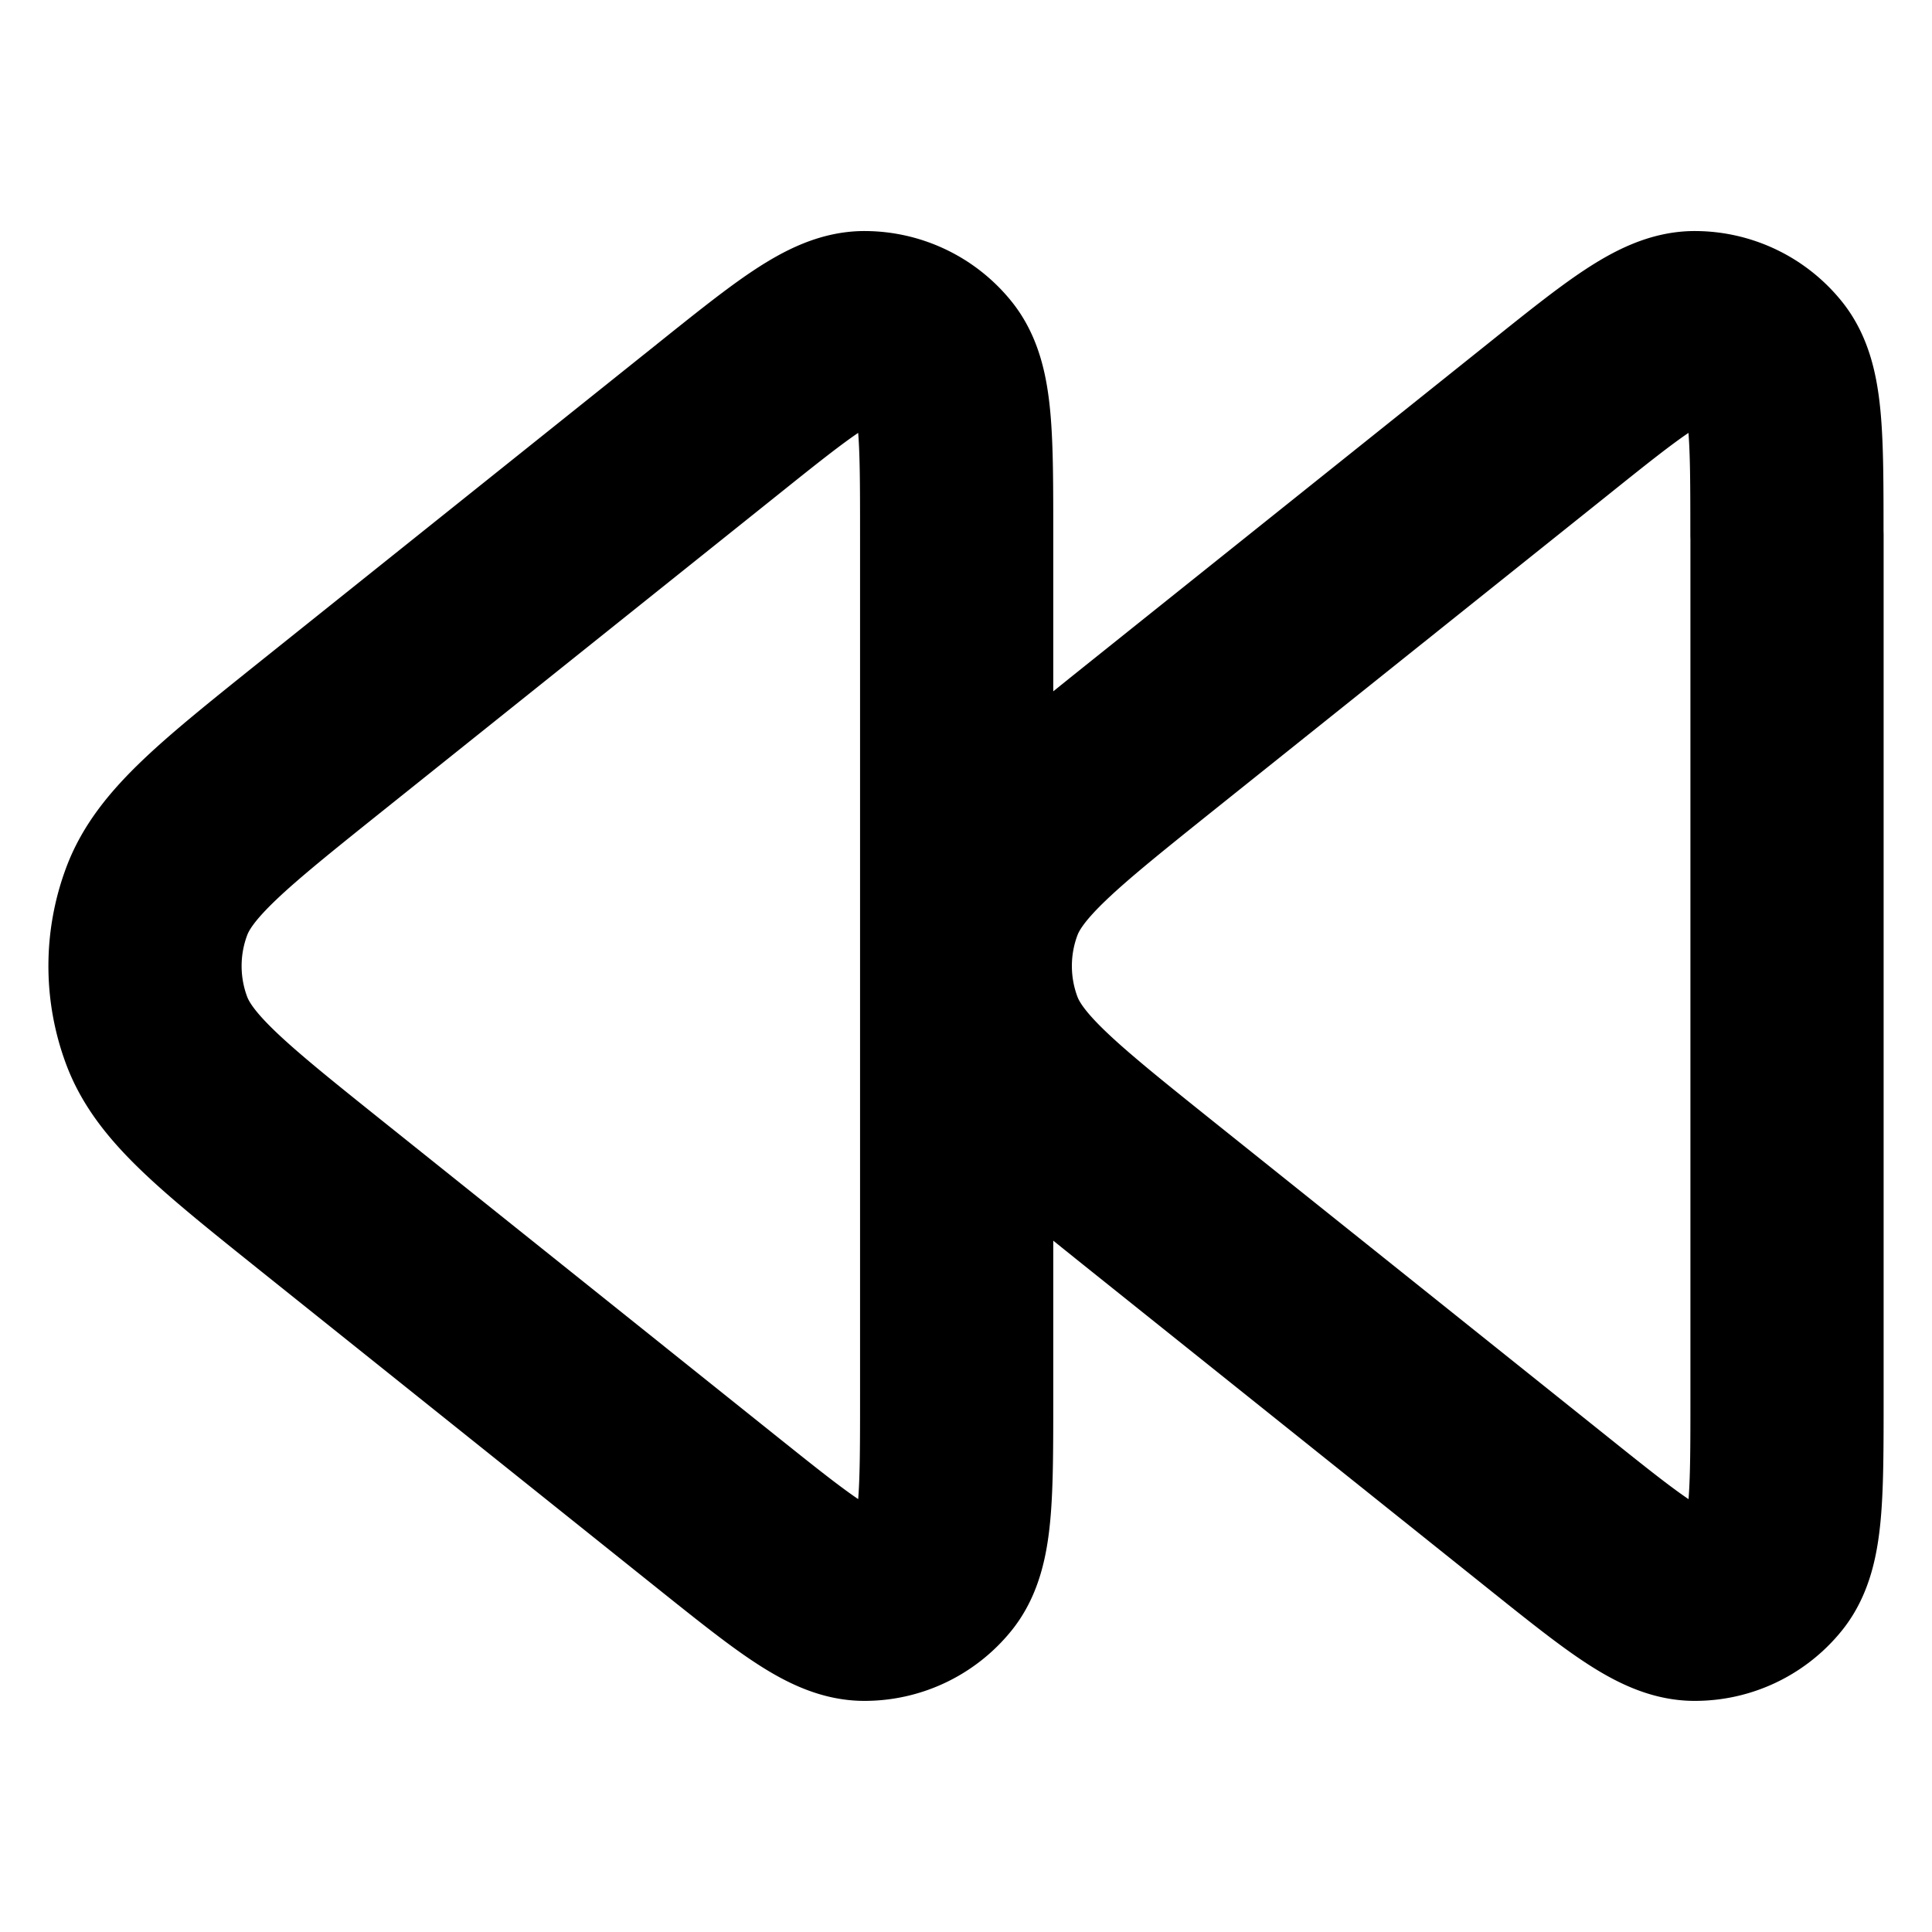 <svg xmlns="http://www.w3.org/2000/svg" xml:space="preserve" stroke-miterlimit="10" style="fill-rule:nonzero;clip-rule:evenodd;stroke-linecap:round;stroke-linejoin:round" viewBox="0 0 24 24"><path fill="none" stroke="#000" stroke-width="2.4" d="M11.884 6.647v10.706c0 1.221 0 1.832-.25 2.146a1.146 1.146 0 0 1-.897.43c-.401 0-.878-.381-1.832-1.144l-4.901-3.921c-1.224-.98-1.835-1.469-2.057-2.06a2.292 2.292 0 0 1 0-1.608c.221-.591.833-1.08 2.057-2.06l4.901-3.92c.954-.764 1.43-1.145 1.832-1.146.35 0 .68.159.897.431.25.314.25.925.25 2.146Zm10.315 0v10.706c0 1.221 0 1.832-.25 2.146a1.145 1.145 0 0 1-.898.43c-.401 0-.878-.381-1.831-1.144l-4.902-3.921c-1.223-.98-1.835-1.469-2.057-2.06a2.291 2.291 0 0 1 0-1.608c.222-.591.834-1.08 2.057-2.06l4.902-3.92c.953-.764 1.43-1.145 1.831-1.146.35 0 .68.159.897.431.25.314.25.925.25 2.146Z"/></svg>